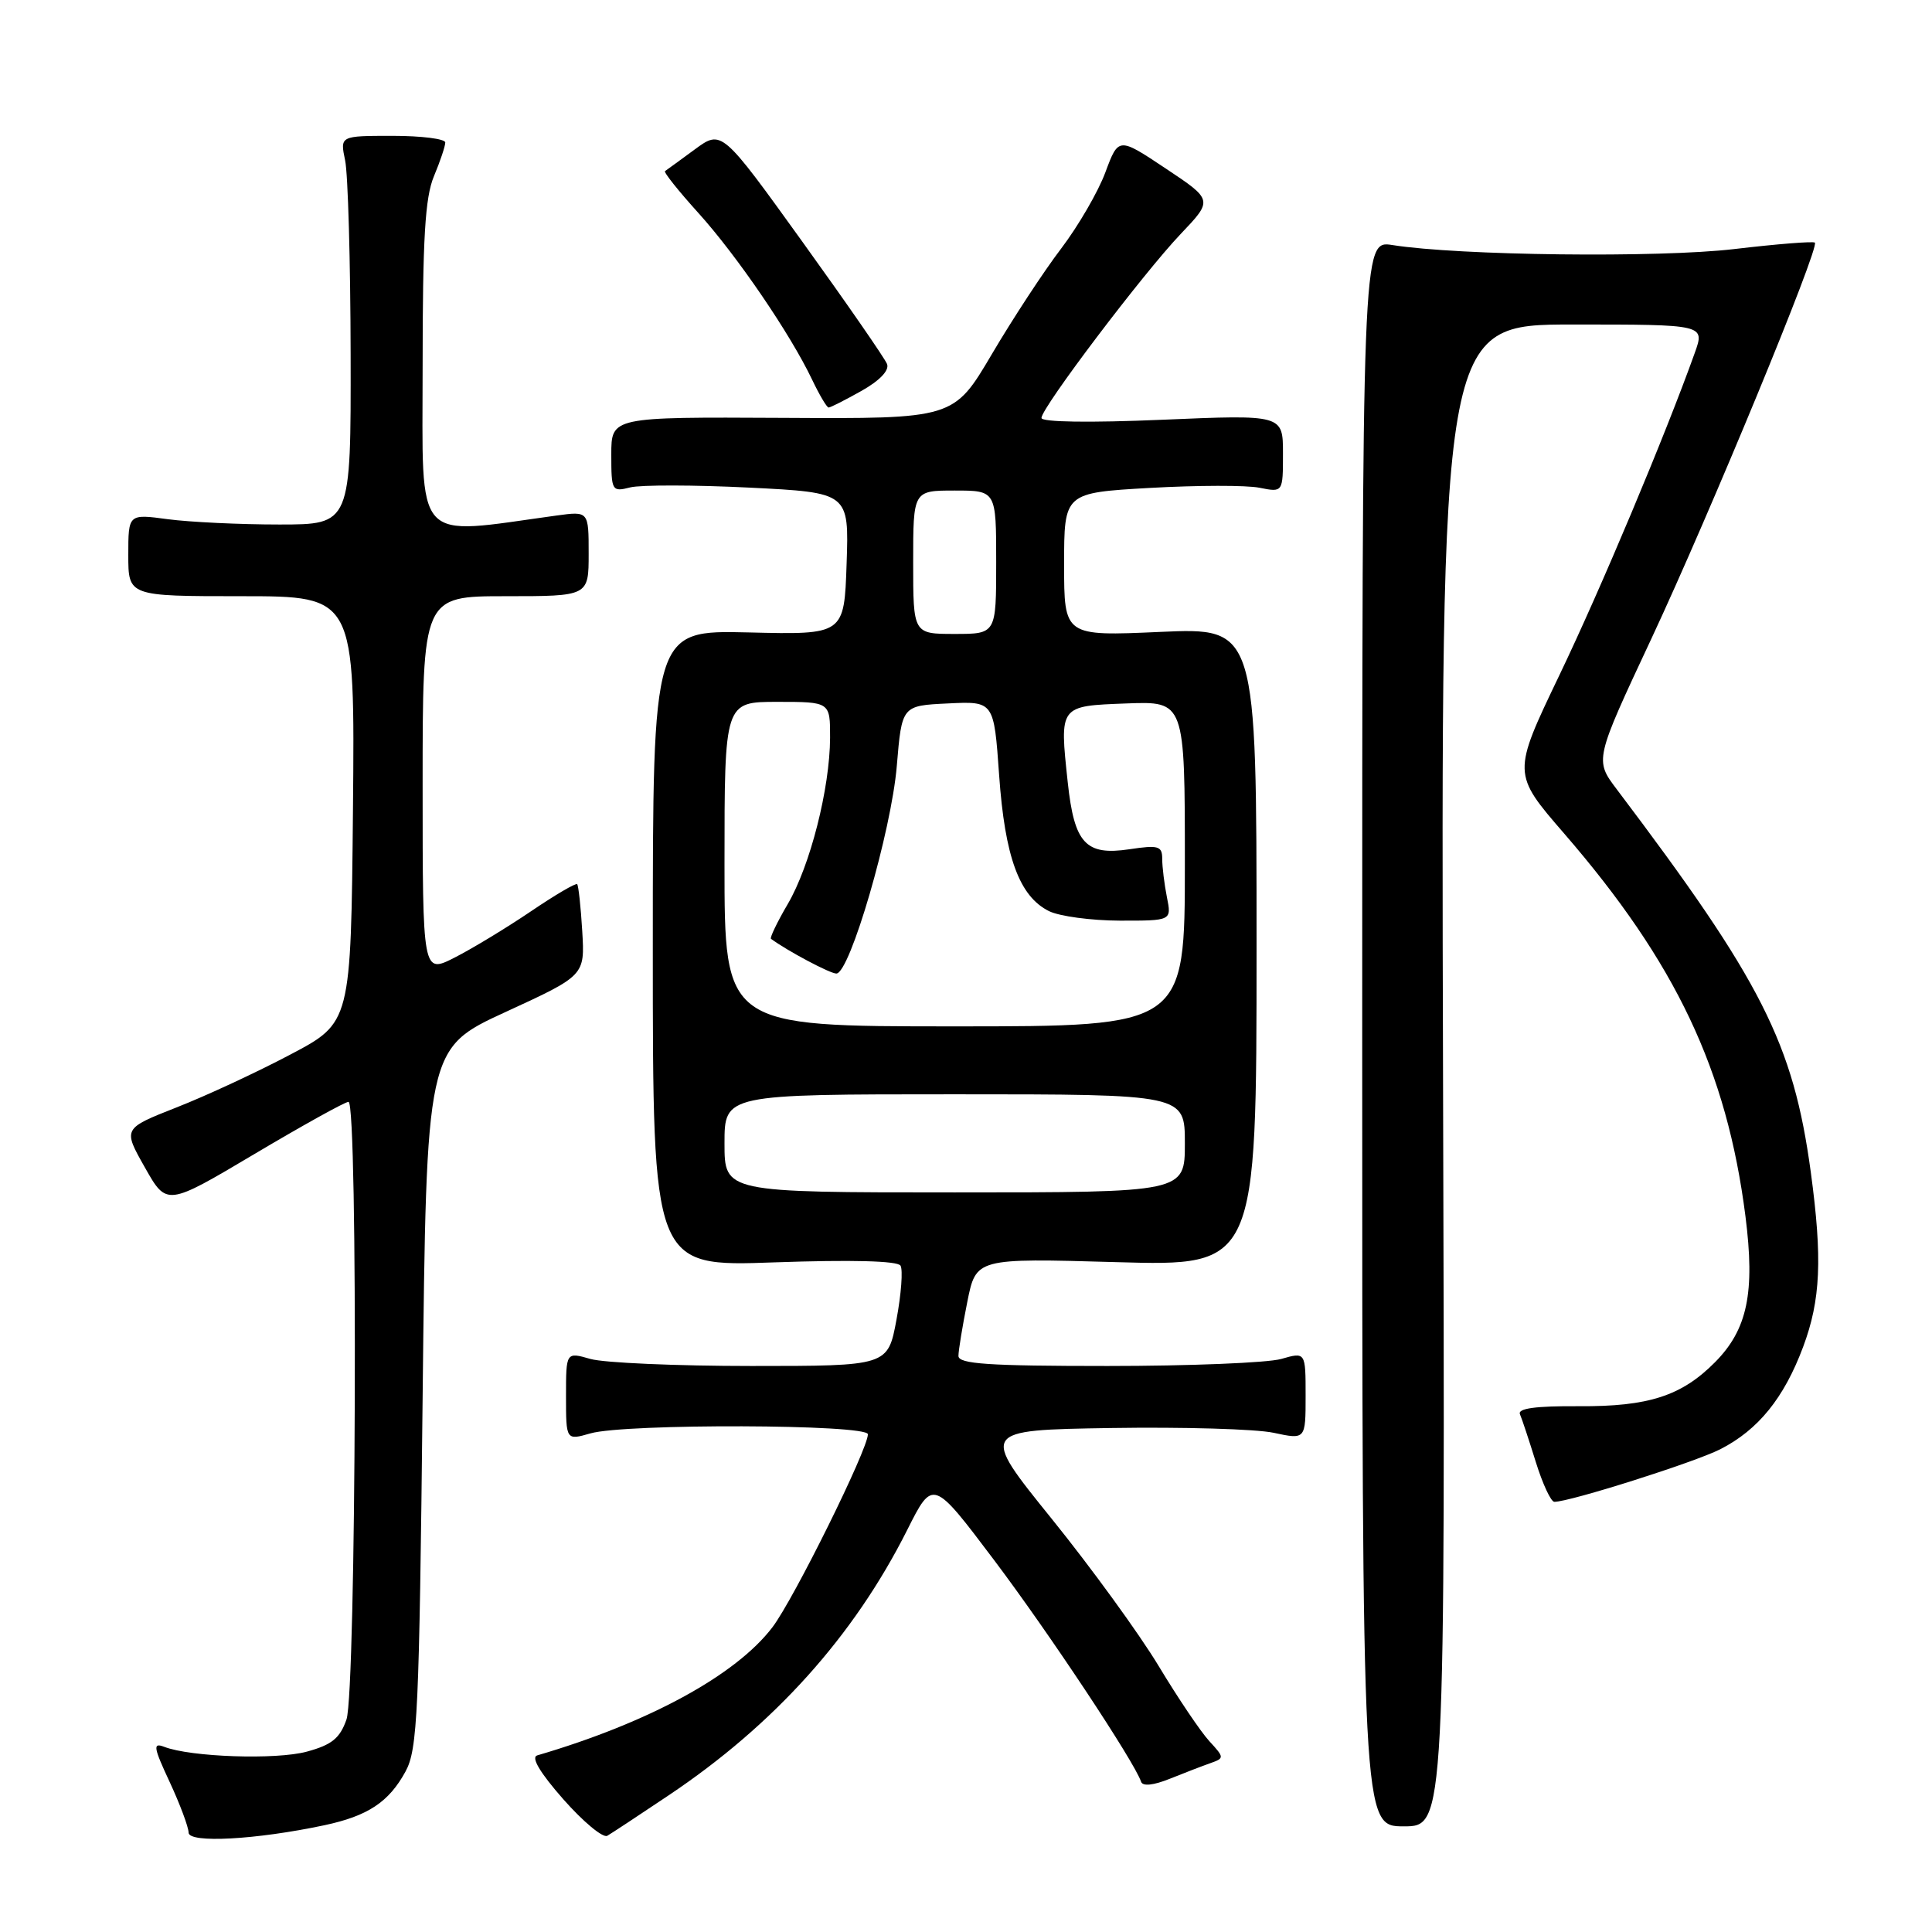 <?xml version="1.0" encoding="UTF-8" standalone="no"?>
<!DOCTYPE svg PUBLIC "-//W3C//DTD SVG 1.1//EN" "http://www.w3.org/Graphics/SVG/1.1/DTD/svg11.dtd" >
<svg xmlns="http://www.w3.org/2000/svg" xmlns:xlink="http://www.w3.org/1999/xlink" version="1.1" viewBox="0 0 256 256">
 <g >
 <path fill="currentColor"
d=" M 43.00 241.85 C 48.75 240.62 51.52 238.79 53.73 234.74 C 55.33 231.81 55.55 227.03 56.00 185.21 C 56.50 138.92 56.50 138.92 67.00 134.09 C 77.50 129.26 77.50 129.26 77.15 123.38 C 76.96 120.15 76.65 117.35 76.48 117.16 C 76.30 116.97 73.53 118.60 70.33 120.77 C 67.12 122.94 62.59 125.69 60.25 126.88 C 56.00 129.04 56.00 129.04 56.00 104.02 C 56.00 79.00 56.00 79.00 67.00 79.00 C 78.00 79.00 78.00 79.00 78.00 73.36 C 78.00 67.73 78.00 67.73 73.75 68.31 C 54.59 70.94 56.00 72.50 56.00 48.61 C 56.00 31.61 56.32 26.16 57.50 23.35 C 58.33 21.37 59.00 19.36 59.00 18.88 C 59.00 18.40 55.86 18.00 52.03 18.00 C 45.05 18.00 45.05 18.00 45.73 21.25 C 46.11 23.04 46.44 34.62 46.46 47.00 C 46.50 69.50 46.50 69.50 37.00 69.50 C 31.77 69.50 25.14 69.18 22.25 68.80 C 17.00 68.09 17.00 68.09 17.00 73.55 C 17.00 79.00 17.00 79.00 32.02 79.00 C 47.03 79.00 47.03 79.00 46.77 107.25 C 46.50 135.50 46.50 135.50 38.50 139.72 C 34.10 142.05 27.30 145.21 23.39 146.74 C 16.28 149.54 16.28 149.54 19.19 154.68 C 22.09 159.82 22.09 159.82 33.72 152.91 C 40.12 149.11 45.72 146.00 46.18 146.00 C 47.46 146.00 47.20 224.11 45.91 227.84 C 45.04 230.33 43.97 231.20 40.66 232.10 C 36.59 233.21 25.25 232.82 21.75 231.46 C 20.23 230.88 20.33 231.51 22.49 236.14 C 23.86 239.09 24.98 242.10 24.99 242.83 C 25.00 244.26 33.92 243.78 43.00 241.85 Z  M 88.57 237.91 C 102.59 228.53 113.13 216.81 120.21 202.73 C 123.61 195.96 123.61 195.96 131.73 206.73 C 138.98 216.35 150.31 233.43 151.20 236.09 C 151.41 236.72 152.84 236.57 155.02 235.69 C 156.93 234.92 159.35 233.99 160.40 233.62 C 162.24 232.97 162.24 232.88 160.25 230.72 C 159.12 229.50 156.09 225.01 153.52 220.74 C 150.94 216.47 144.57 207.70 139.35 201.24 C 129.87 189.50 129.87 189.50 147.18 189.22 C 156.71 189.07 166.41 189.35 168.75 189.85 C 173.00 190.76 173.00 190.76 173.00 184.95 C 173.00 179.14 173.00 179.14 169.76 180.07 C 167.97 180.58 157.62 181.00 146.76 181.00 C 130.96 181.00 127.00 180.73 127.00 179.67 C 127.00 178.93 127.53 175.72 128.17 172.52 C 129.33 166.71 129.33 166.71 147.92 167.24 C 166.50 167.77 166.50 167.77 166.50 125.47 C 166.50 83.17 166.50 83.17 153.75 83.73 C 141.00 84.30 141.00 84.30 141.00 74.80 C 141.00 65.30 141.00 65.30 152.39 64.65 C 158.65 64.30 165.17 64.28 166.89 64.63 C 170.00 65.25 170.00 65.25 170.00 60.09 C 170.00 54.94 170.00 54.94 154.00 55.62 C 144.41 56.03 138.00 55.94 138.00 55.38 C 138.00 54.03 151.47 36.23 156.45 31.00 C 160.73 26.50 160.73 26.50 154.47 22.33 C 148.21 18.16 148.21 18.16 146.47 22.83 C 145.52 25.40 142.88 29.94 140.62 32.92 C 138.35 35.89 134.22 42.19 131.43 46.92 C 126.37 55.50 126.37 55.50 103.68 55.37 C 81.00 55.25 81.00 55.25 81.00 60.23 C 81.00 65.06 81.08 65.20 83.52 64.58 C 84.91 64.24 92.00 64.25 99.27 64.61 C 112.50 65.27 112.50 65.27 112.18 74.69 C 111.86 84.11 111.86 84.11 99.18 83.80 C 86.50 83.50 86.50 83.50 86.50 125.67 C 86.50 167.85 86.50 167.85 102.60 167.27 C 112.87 166.91 118.92 167.07 119.32 167.70 C 119.66 168.25 119.42 171.47 118.79 174.85 C 117.65 181.00 117.65 181.00 99.57 181.00 C 89.62 181.00 80.03 180.58 78.24 180.07 C 75.00 179.14 75.00 179.14 75.00 185.00 C 75.00 190.86 75.00 190.86 78.24 189.93 C 82.84 188.61 115.00 188.71 115.00 190.05 C 115.00 192.05 105.18 211.90 102.35 215.62 C 97.52 221.97 85.96 228.27 71.18 232.60 C 70.33 232.85 71.56 234.91 74.65 238.42 C 77.28 241.40 79.90 243.58 80.47 243.25 C 81.04 242.92 84.68 240.52 88.57 237.91 Z  M 191.21 142.50 C 190.93 43.00 190.93 43.00 208.42 43.00 C 225.91 43.00 225.91 43.00 224.57 46.75 C 220.65 57.71 212.11 78.04 206.61 89.50 C 200.38 102.50 200.38 102.50 207.28 110.47 C 222.07 127.57 228.81 141.80 231.28 161.15 C 232.57 171.28 231.55 176.16 227.25 180.50 C 222.82 184.97 218.43 186.39 209.21 186.33 C 203.50 186.29 201.07 186.62 201.40 187.39 C 201.67 188.00 202.61 190.86 203.51 193.75 C 204.41 196.64 205.51 199.00 205.96 199.00 C 208.03 199.00 224.55 193.76 227.95 192.03 C 232.98 189.46 236.39 185.25 238.92 178.48 C 241.25 172.25 241.49 166.77 239.94 155.32 C 237.62 138.25 233.44 130.01 214.24 104.60 C 211.29 100.70 211.29 100.70 218.83 84.60 C 226.54 68.12 241.13 32.79 240.48 32.15 C 240.28 31.95 235.48 32.33 229.81 33.00 C 219.80 34.18 193.32 33.87 184.50 32.47 C 180.50 31.84 180.50 31.84 180.50 136.92 C 180.50 242.00 180.50 242.00 186.00 242.00 C 191.50 242.00 191.50 242.00 191.21 142.50 Z  M 114.14 51.80 C 116.56 50.44 117.86 49.08 117.54 48.24 C 117.25 47.49 112.20 40.20 106.32 32.03 C 95.63 17.18 95.63 17.18 92.06 19.80 C 90.10 21.24 88.33 22.53 88.12 22.67 C 87.91 22.81 89.90 25.30 92.53 28.21 C 97.62 33.84 104.71 44.22 107.61 50.31 C 108.58 52.34 109.56 54.00 109.80 54.00 C 110.03 54.00 111.99 53.01 114.14 51.80 Z  M 96.00 151.50 C 96.00 145.00 96.00 145.00 126.50 145.00 C 157.00 145.00 157.00 145.00 157.00 151.50 C 157.00 158.00 157.00 158.00 126.50 158.00 C 96.00 158.00 96.00 158.00 96.00 151.50 Z  M 96.00 114.50 C 96.00 93.00 96.00 93.00 103.00 93.00 C 110.00 93.00 110.00 93.00 109.99 97.75 C 109.96 104.47 107.36 114.72 104.37 119.81 C 102.97 122.20 101.98 124.27 102.16 124.40 C 104.37 126.02 109.98 129.00 110.82 129.00 C 112.61 129.00 118.11 110.12 118.83 101.50 C 119.50 93.50 119.50 93.50 125.60 93.21 C 131.70 92.91 131.70 92.91 132.39 102.71 C 133.15 113.55 135.06 118.77 139.00 120.73 C 140.38 121.41 144.59 121.98 148.38 121.99 C 155.25 122.00 155.25 122.00 154.62 118.87 C 154.28 117.16 154.00 114.88 154.00 113.81 C 154.00 112.10 153.51 111.95 149.66 112.53 C 143.85 113.40 142.35 111.77 141.48 103.65 C 140.39 93.45 140.32 93.55 149.26 93.21 C 157.00 92.92 157.00 92.92 157.00 114.46 C 157.00 136.00 157.00 136.00 126.50 136.00 C 96.00 136.00 96.00 136.00 96.00 114.50 Z  M 121.00 74.50 C 121.00 65.00 121.00 65.00 126.50 65.00 C 132.00 65.00 132.00 65.00 132.00 74.50 C 132.00 84.00 132.00 84.00 126.50 84.00 C 121.00 84.00 121.00 84.00 121.00 74.50 Z "/>
</g>
</svg>